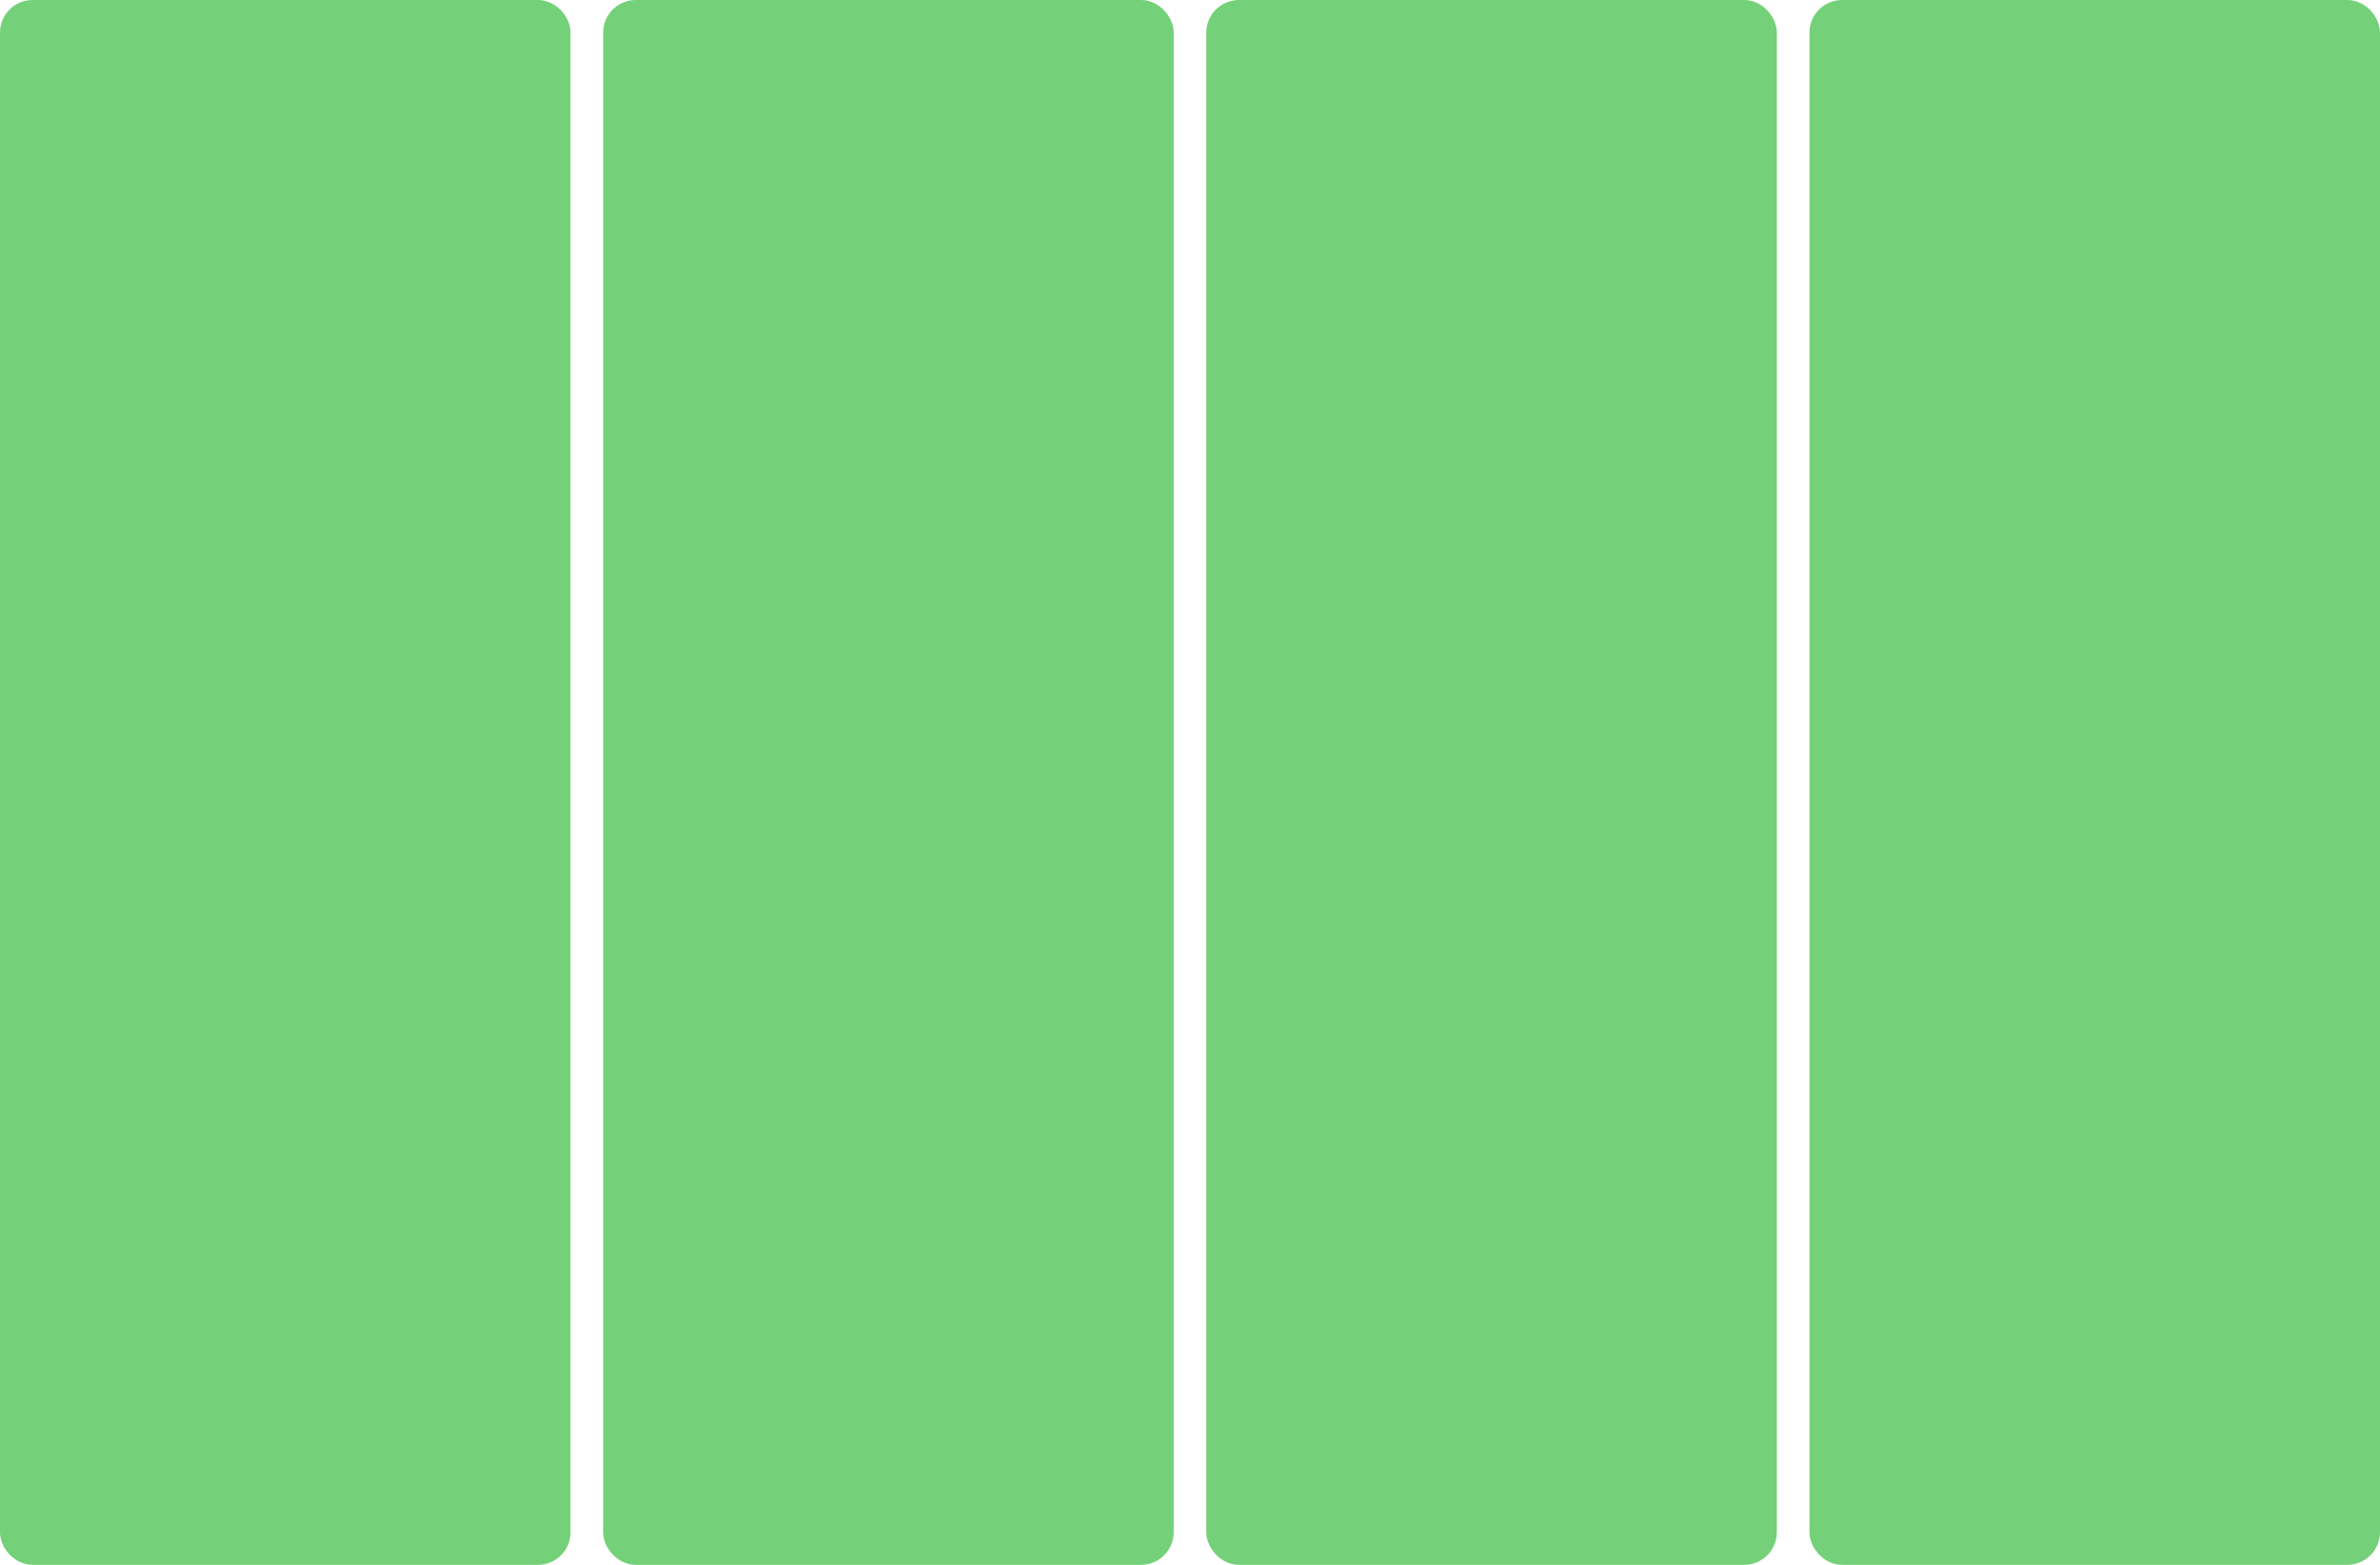 <svg width="73" height="48" viewBox="0 0 73 48" fill="none" xmlns="http://www.w3.org/2000/svg">
<rect x="0.35" y="0.35" width="16.8" height="47.3" rx="0.65" fill="#74D179" stroke="#74D179" stroke-width="0.7"/>
<rect x="55.85" y="0.35" width="16.8" height="47.3" rx="0.65" fill="#74D179" stroke="#74D179" stroke-width="0.7"/>
<rect x="18.85" y="0.35" width="16.8" height="47.3" rx="0.65" fill="#74D179" stroke="#74D179" stroke-width="0.7"/>
<rect x="37.35" y="0.35" width="16.8" height="47.3" rx="0.65" fill="#74D179" stroke="#74D179" stroke-width="0.7"/>
</svg>
